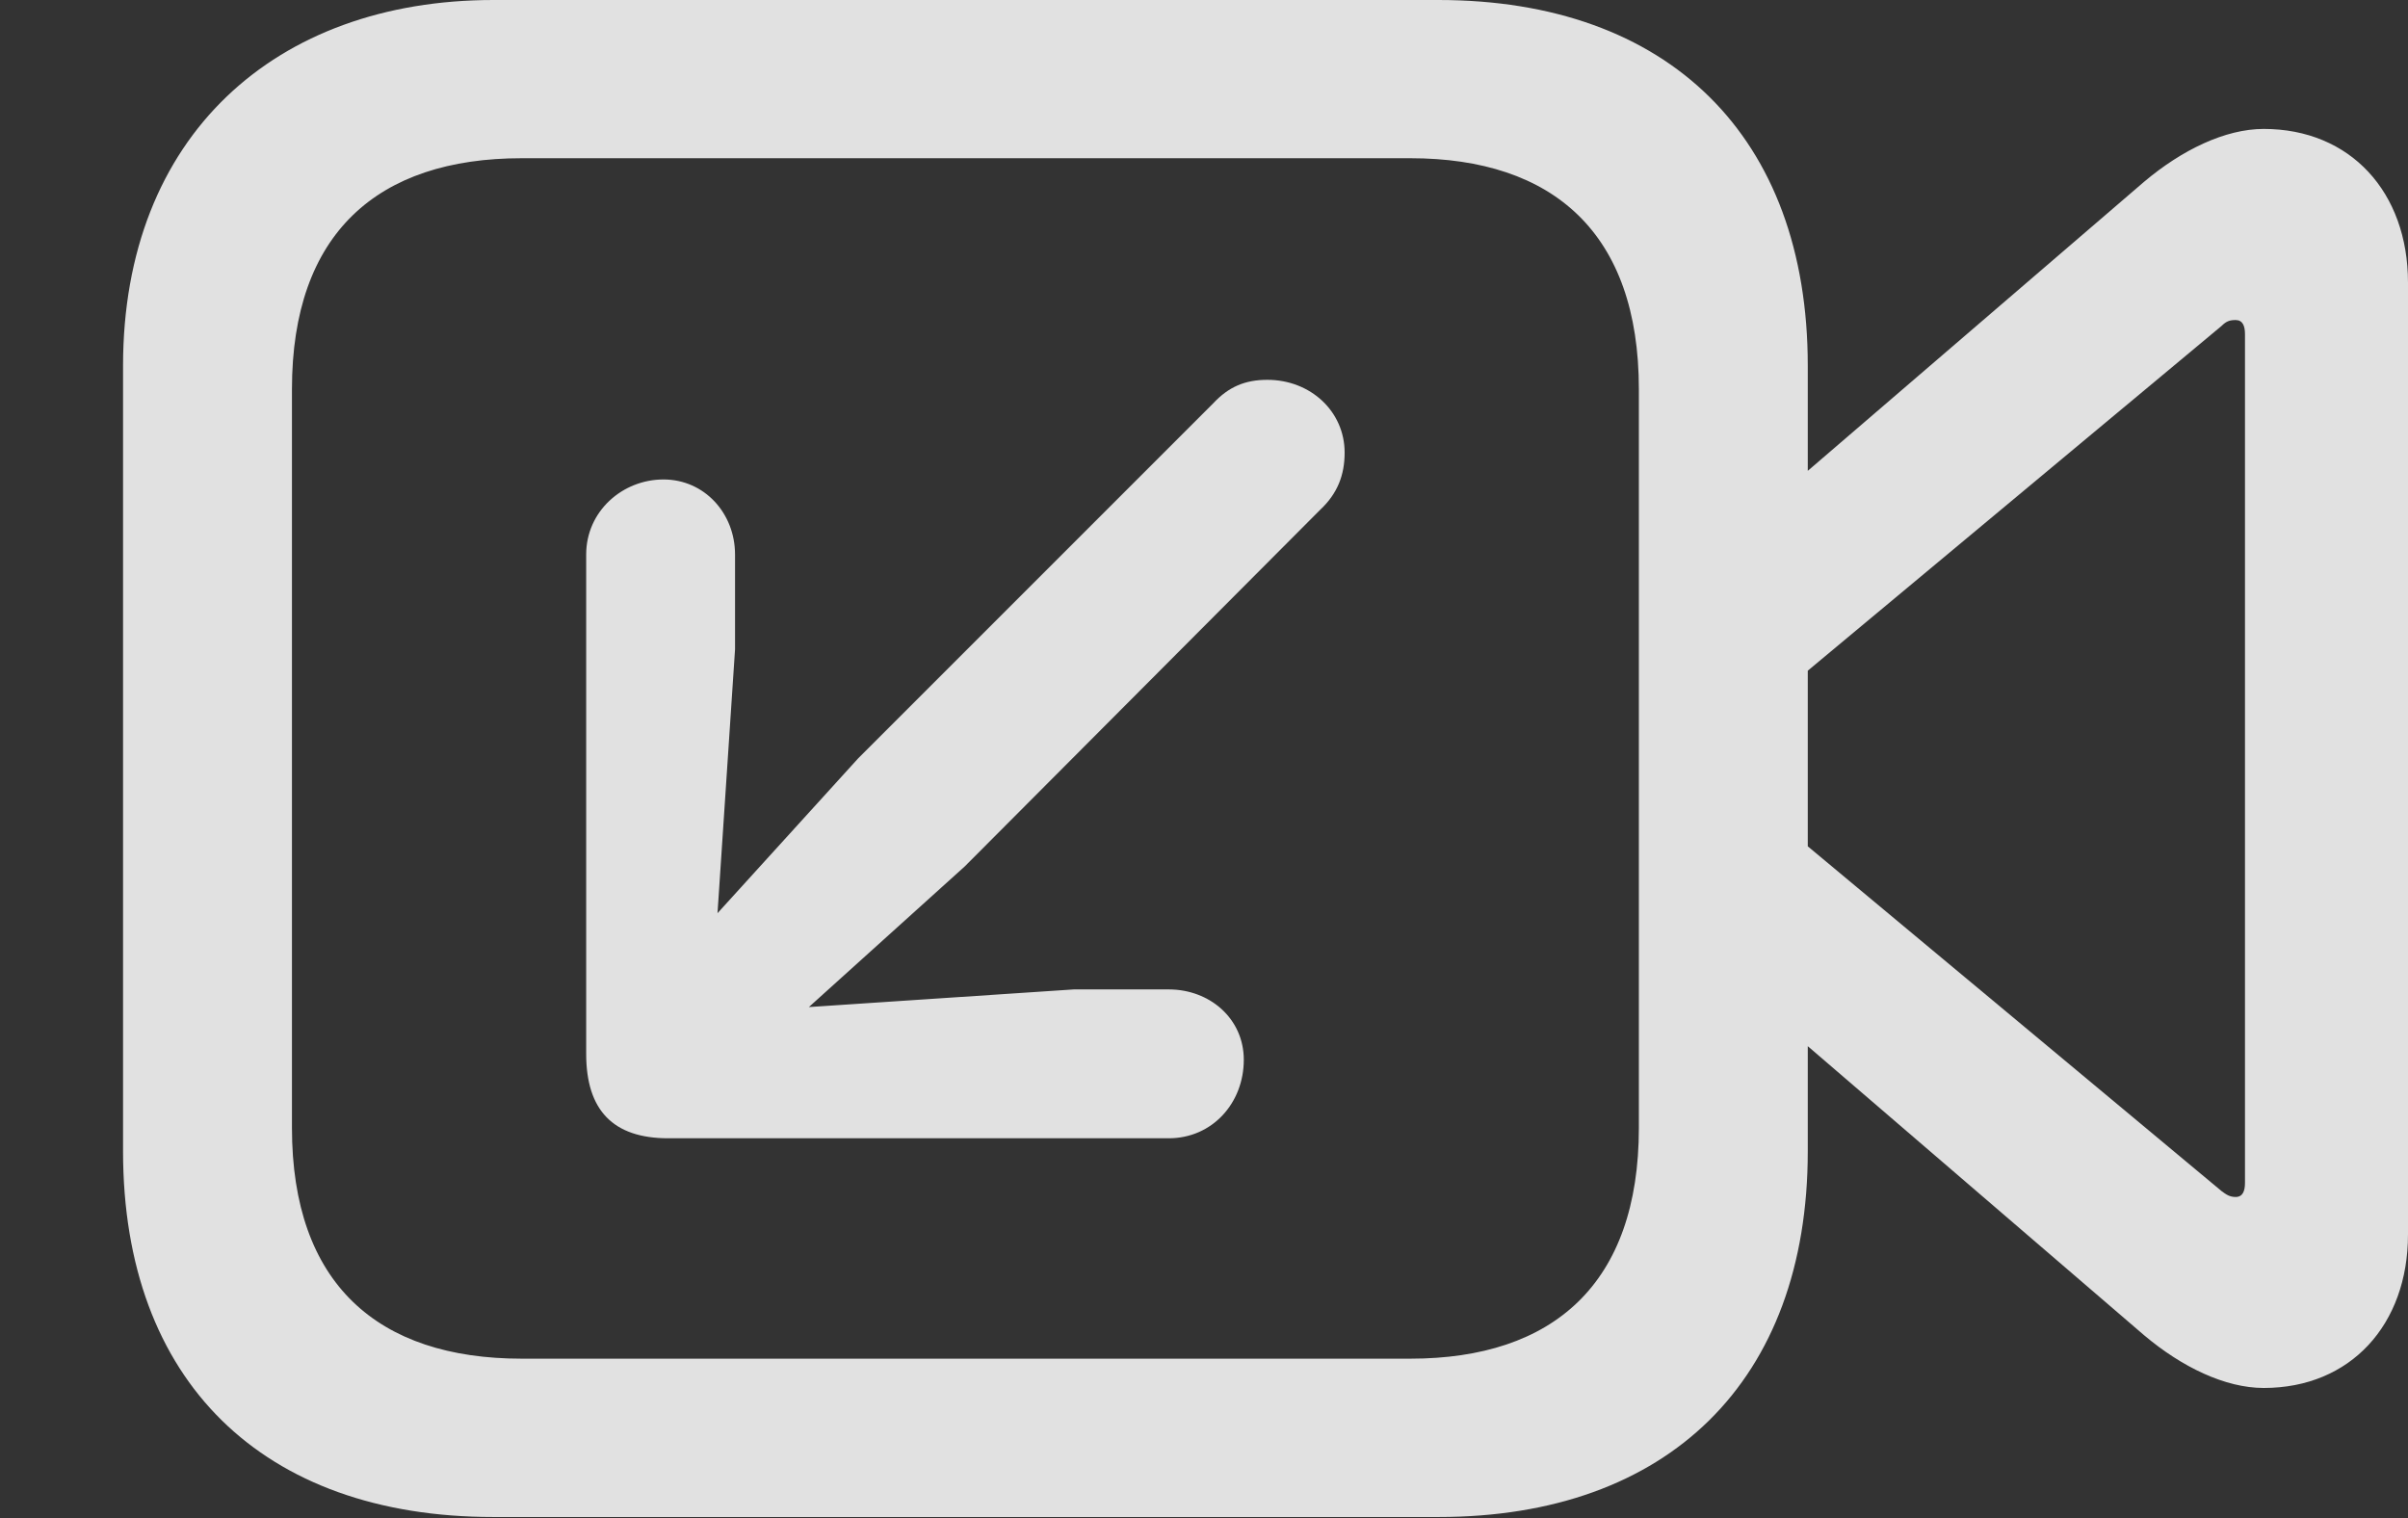 <?xml version="1.0" encoding="UTF-8"?>
<!--Generator: Apple Native CoreSVG 232.5-->
<!DOCTYPE svg
PUBLIC "-//W3C//DTD SVG 1.1//EN"
       "http://www.w3.org/Graphics/SVG/1.1/DTD/svg11.dtd">
<svg version="1.1" xmlns="http://www.w3.org/2000/svg" xmlns:xlink="http://www.w3.org/1999/xlink" width="20.059" height="12.646">
 <rect width="100%" height="100%" fill="#333333" stroke="none"/>
 <g>
  <rect height="12.646" opacity="0" width="20.059" x="0" y="0"/>
  <path d="M4.111 12.637L11.982 12.637C13.896 12.637 15.059 11.504 15.059 9.59L15.059 3.047C15.059 1.133 13.896 0 11.982 0L4.111 0C2.295 0 1.025 1.133 1.025 3.047L1.025 9.59C1.025 11.504 2.188 12.637 4.111 12.637ZM4.346 11.318C3.145 11.318 2.432 10.693 2.432 9.395L2.432 3.242C2.432 1.943 3.145 1.318 4.346 1.318L11.748 1.318C12.94 1.318 13.652 1.943 13.652 3.242L13.652 9.395C13.652 10.693 12.94 11.318 11.748 11.318ZM14.873 4.082L14.873 5.742L18.506 2.715C18.545 2.676 18.574 2.666 18.623 2.666C18.682 2.666 18.701 2.715 18.701 2.783L18.701 9.854C18.701 9.922 18.682 9.971 18.623 9.971C18.574 9.971 18.545 9.951 18.506 9.922L14.873 6.895L14.873 8.555L17.861 11.123C18.174 11.387 18.535 11.562 18.857 11.562C19.58 11.562 20.059 11.035 20.059 10.283L20.059 2.354C20.059 1.602 19.58 1.074 18.857 1.074C18.535 1.074 18.174 1.25 17.861 1.514Z" fill="#ffffff" fill-opacity="0.85"/>
  <path d="M10.557 3.164C10.371 3.164 10.234 3.223 10.107 3.359L7.148 6.318L5.977 7.607L6.123 5.41L6.123 4.619C6.123 4.277 5.869 3.994 5.527 3.994C5.186 3.994 4.883 4.258 4.883 4.619L4.883 8.779C4.883 9.248 5.107 9.482 5.566 9.482L9.736 9.482C10.098 9.482 10.361 9.189 10.361 8.828C10.361 8.486 10.078 8.242 9.736 8.242L8.945 8.242L6.738 8.389L8.037 7.217L10.996 4.248C11.143 4.111 11.201 3.955 11.201 3.77C11.201 3.428 10.918 3.164 10.557 3.164Z" fill="#ffffff" fill-opacity="0.85"/>
 </g>
</svg>
